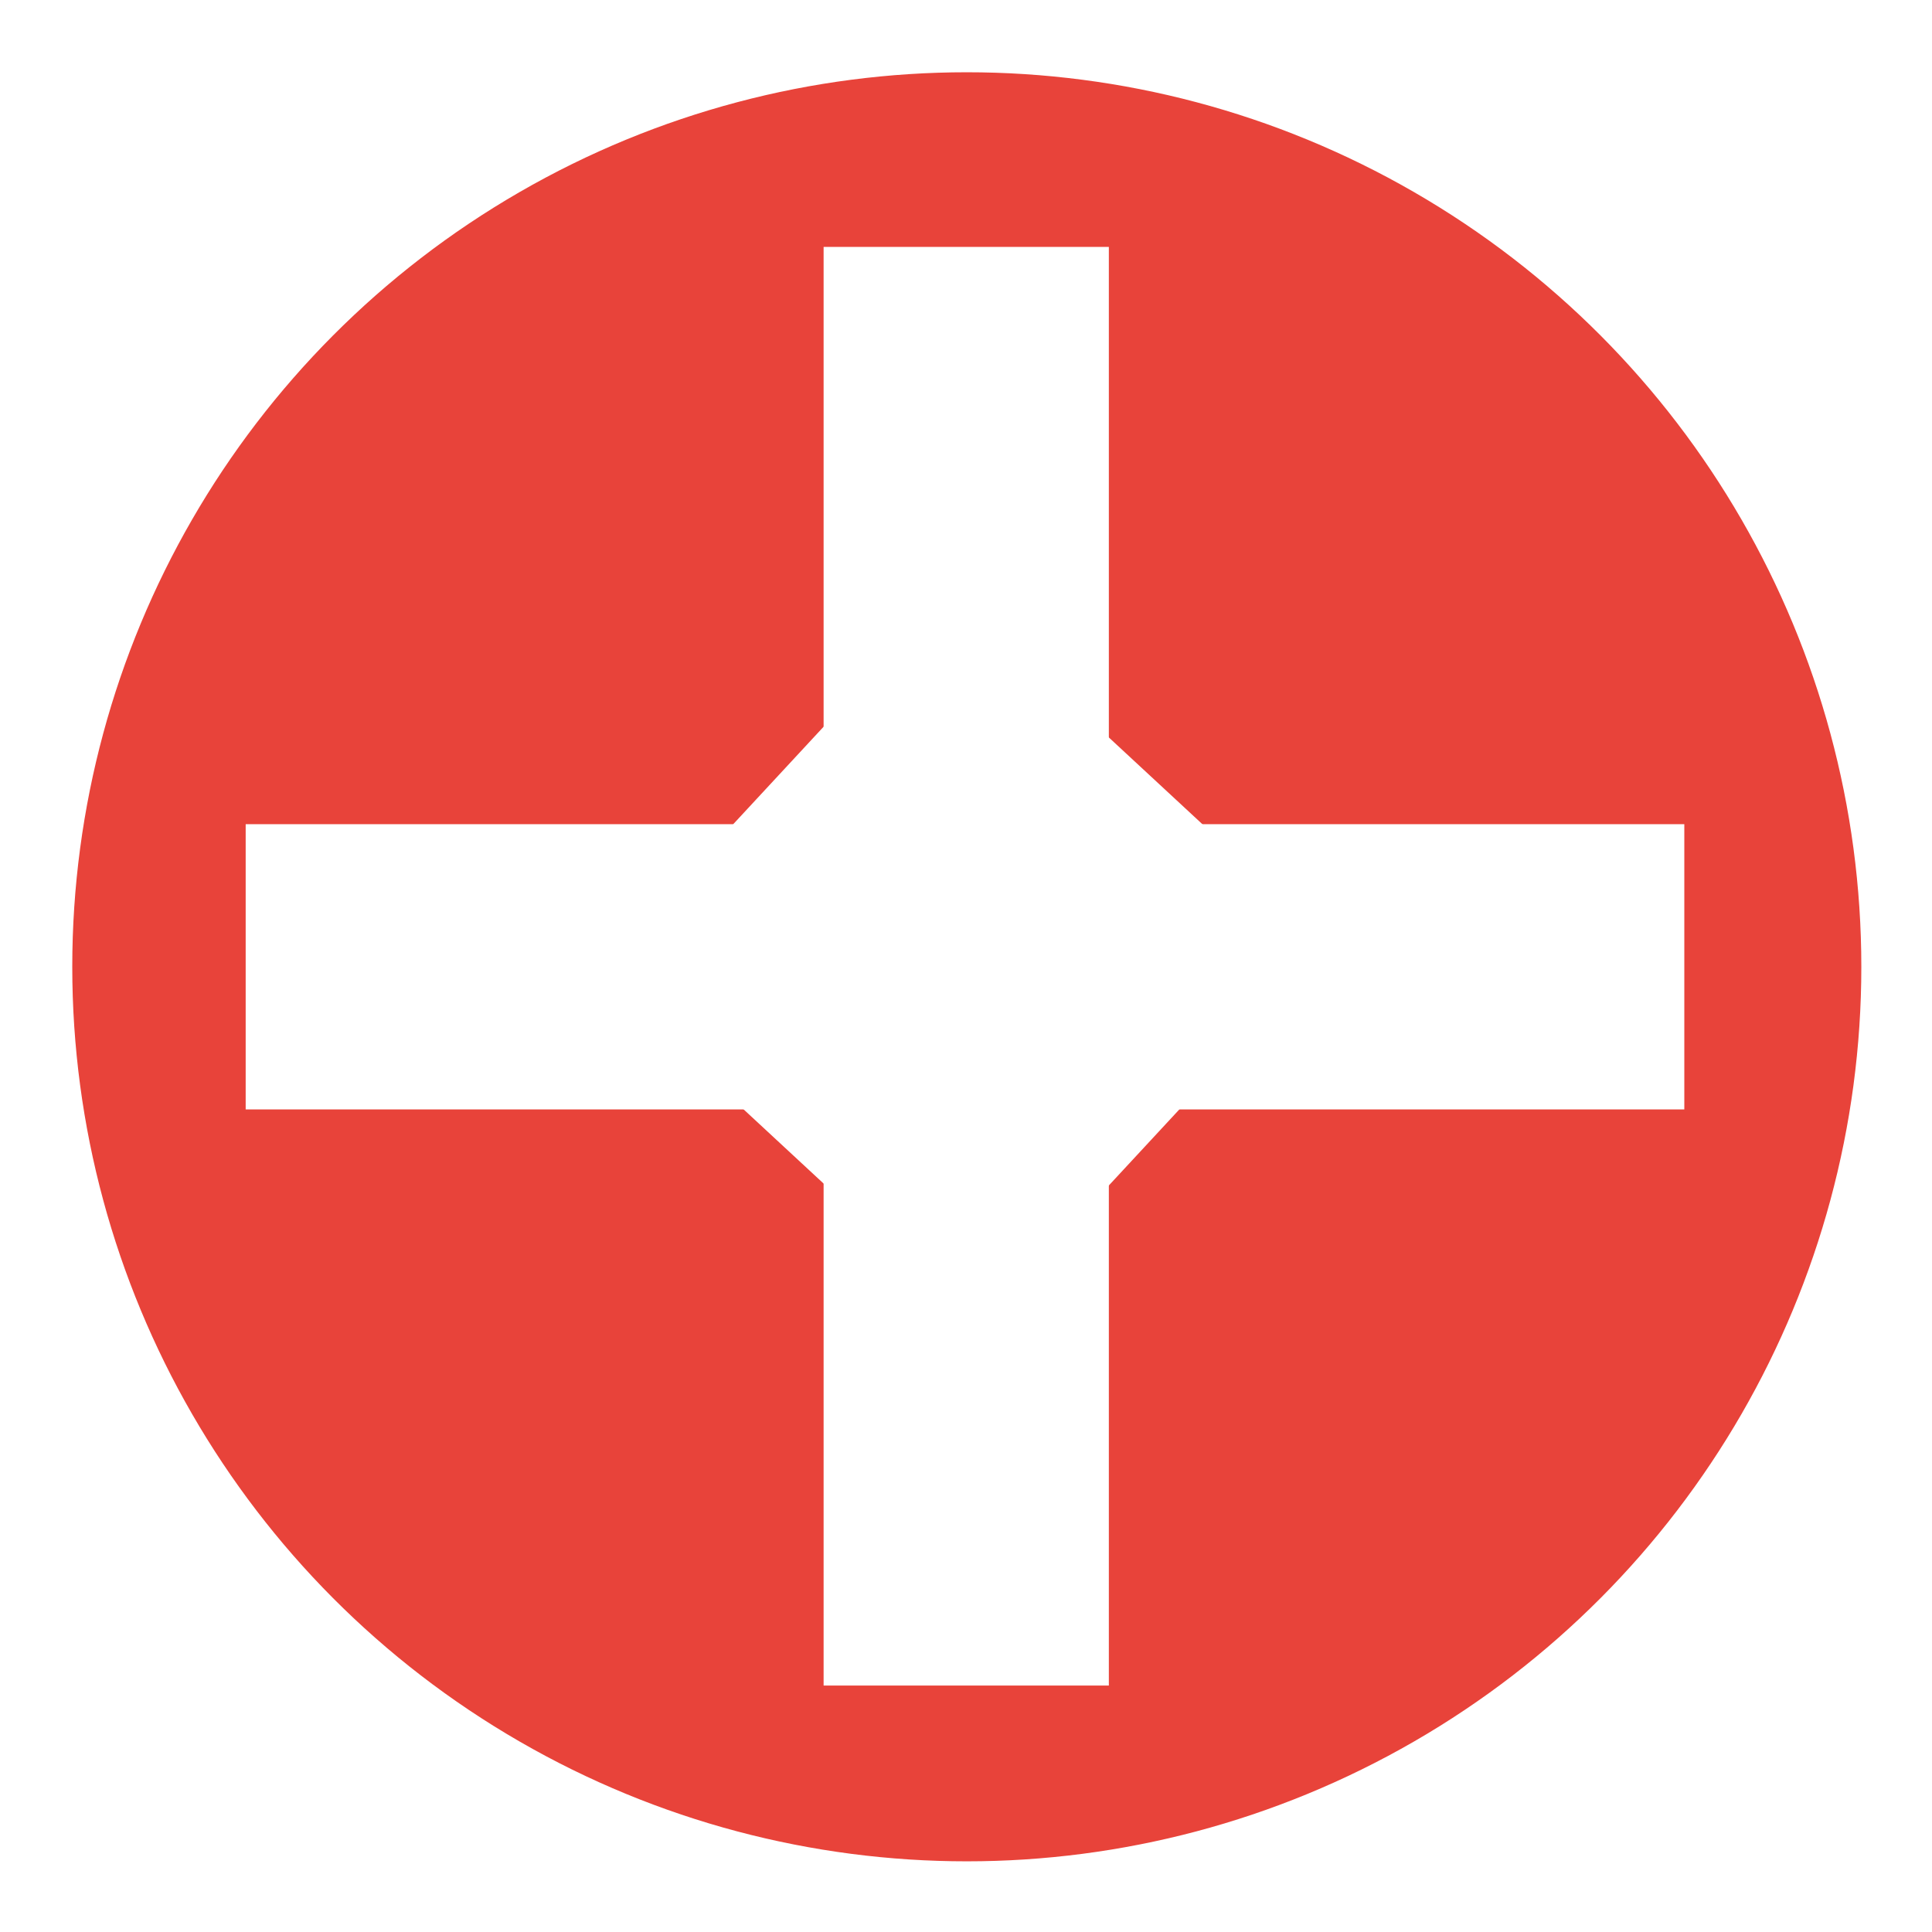 <?xml version="1.0" encoding="UTF-8" standalone="no"?>
<!-- Created with Inkscape (http://www.inkscape.org/) -->

<svg
   width="499"
   height="499"
   viewBox="0 0 132.027 132.027"
   version="1.1"
   id="svg5"
   inkscape:version="1.1.2 (b8e25be833, 2022-02-05)"
   sodipodi:docname="logo.svg"
   xmlns:inkscape="http://www.inkscape.org/namespaces/inkscape"
   xmlns:sodipodi="http://sodipodi.sourceforge.net/DTD/sodipodi-0.dtd"
   xmlns="http://www.w3.org/2000/svg"
   xmlns:svg="http://www.w3.org/2000/svg"
   xmlns:rdf="http://www.w3.org/1999/02/22-rdf-syntax-ns#"
   xmlns:cc="http://creativecommons.org/ns#"
   xmlns:dc="http://purl.org/dc/elements/1.1/">
  <title
     id="title10945">logo</title>
  <sodipodi:namedview
     id="namedview7"
     pagecolor="#ffffff"
     bordercolor="#111111"
     borderopacity="1"
     inkscape:pageshadow="0"
     inkscape:pageopacity="0"
     inkscape:pagecheckerboard="1"
     inkscape:document-units="mm"
     showgrid="false"
     showguides="true"
     inkscape:guide-bbox="true"
     width="200.447mm"
     units="px"
     inkscape:snap-global="false"
     inkscape:zoom="2.0359279"
     inkscape:cx="241.65886"
     inkscape:cy="202.11915"
     inkscape:window-width="1920"
     inkscape:window-height="1001"
     inkscape:window-x="-9"
     inkscape:window-y="-9"
     inkscape:window-maximized="1"
     inkscape:current-layer="layer1">
    <sodipodi:guide
       position="99.98,256.318"
       orientation="1,0"
       id="guide7059" />
    <sodipodi:guide
       position="99.98,100.467"
       orientation="0,-1"
       id="guide7061" />
    <sodipodi:guide
       position="87.85,224.707"
       orientation="1,0"
       id="guide7085" />
    <sodipodi:guide
       position="112.478,229.485"
       orientation="1,0"
       id="guide7087" />
    <sodipodi:guide
       position="165.408,112.597"
       orientation="0,-1"
       id="guide7089" />
    <sodipodi:guide
       position="139.494,88.286"
       orientation="0,-1"
       id="guide7091" />
    <sodipodi:guide
       position="25.363,222.869"
       orientation="1,0"
       id="guide7093" />
    <sodipodi:guide
       position="174.965,178.76"
       orientation="1,0"
       id="guide7095" />
    <sodipodi:guide
       position="186.36,175.084"
       orientation="0,-1"
       id="guide7097" />
    <sodipodi:guide
       position="212.458,25.481"
       orientation="0,-1"
       id="guide7099" />
    <sodipodi:guide
       position="75.537,80.934"
       orientation="1,0"
       id="guide9385" />
    <sodipodi:guide
       position="125.343,158.911"
       orientation="1,0"
       id="guide9387" />
    <sodipodi:guide
       position="146.662,125.094"
       orientation="0,-1"
       id="guide9389" />
    <sodipodi:guide
       position="147.397,75.839"
       orientation="0,-1"
       id="guide9391" />
    <sodipodi:guide
       position="38.228,151.927"
       orientation="1,0"
       id="guide10113" />
    <sodipodi:guide
       position="162.468,175.084"
       orientation="1,0"
       id="guide10115" />
    <sodipodi:guide
       position="162.468,162.954"
       orientation="0,-1"
       id="guide10117" />
    <sodipodi:guide
       position="152.911,36.509"
       orientation="0,-1"
       id="guide10119" />
    <sodipodi:guide
       position="55.871,70.826"
       orientation="1,0"
       id="guide4080" />
    <sodipodi:guide
       position="74.25,56.123"
       orientation="0,-1"
       id="guide4082" />
  </sodipodi:namedview>
  <defs
     id="defs2">
    <marker
       style="overflow:visible"
       id="Arrow1Lstart"
       refX="0.0"
       refY="0.0"
       orient="auto"
       inkscape:stockid="Arrow1Lstart"
       inkscape:isstock="true">
      <path
         transform="scale(0.8) translate(12.5,0)"
         style="fill-rule:evenodd;fill:context-stroke;stroke:context-stroke;stroke-width:1.0pt"
         d="M 0.0,0.0 L 5.0,-5.0 L -12.5,0.0 L 5.0,5.0 L 0.0,0.0 z "
         id="path12756" />
    </marker>
  </defs>
  <g
     inkscape:label="Vrstva 1"
     inkscape:groupmode="layer"
     id="layer1"
     transform="translate(-2.029,-42.006)">
    <ellipse
       style="fill:#e8433a;fill-opacity:1;stroke:#ffffff;stroke-width:4.733;stroke-opacity:1"
       id="path846"
       cx="68.097"
       cy="108.074"
       rx="63.496"
       ry="63.496" />
    <rect
       style="fill:#ffffff;fill-opacity:1;stroke:none;stroke-width:4.327;stroke-opacity:1;paint-order:markers fill stroke"
       id="rect7203-2"
       width="19.492"
       height="98.312"
       x="98.328"
       y="-117.13"
       transform="rotate(90)" />
    <rect
       style="fill:#ffffff;fill-opacity:1;stroke:none;stroke-width:4.327;stroke-opacity:1;stroke-miterlimit:4;stroke-dasharray:none;paint-order:markers stroke fill;marker-end:url(#Arrow1Lstart)"
       id="rect7203"
       width="19.492"
       height="98.312"
       x="58.312"
       y="58.879" />
    <rect
       style="fill:#ffffff;fill-opacity:1;stroke:none;stroke-width:7.957;stroke-miterlimit:4;stroke-dasharray:none;paint-order:markers fill stroke"
       id="rect13211"
       width="35.608"
       height="35.608"
       x="-50.467"
       y="105.085"
       transform="rotate(-47.164)" />
  </g>
</svg>

